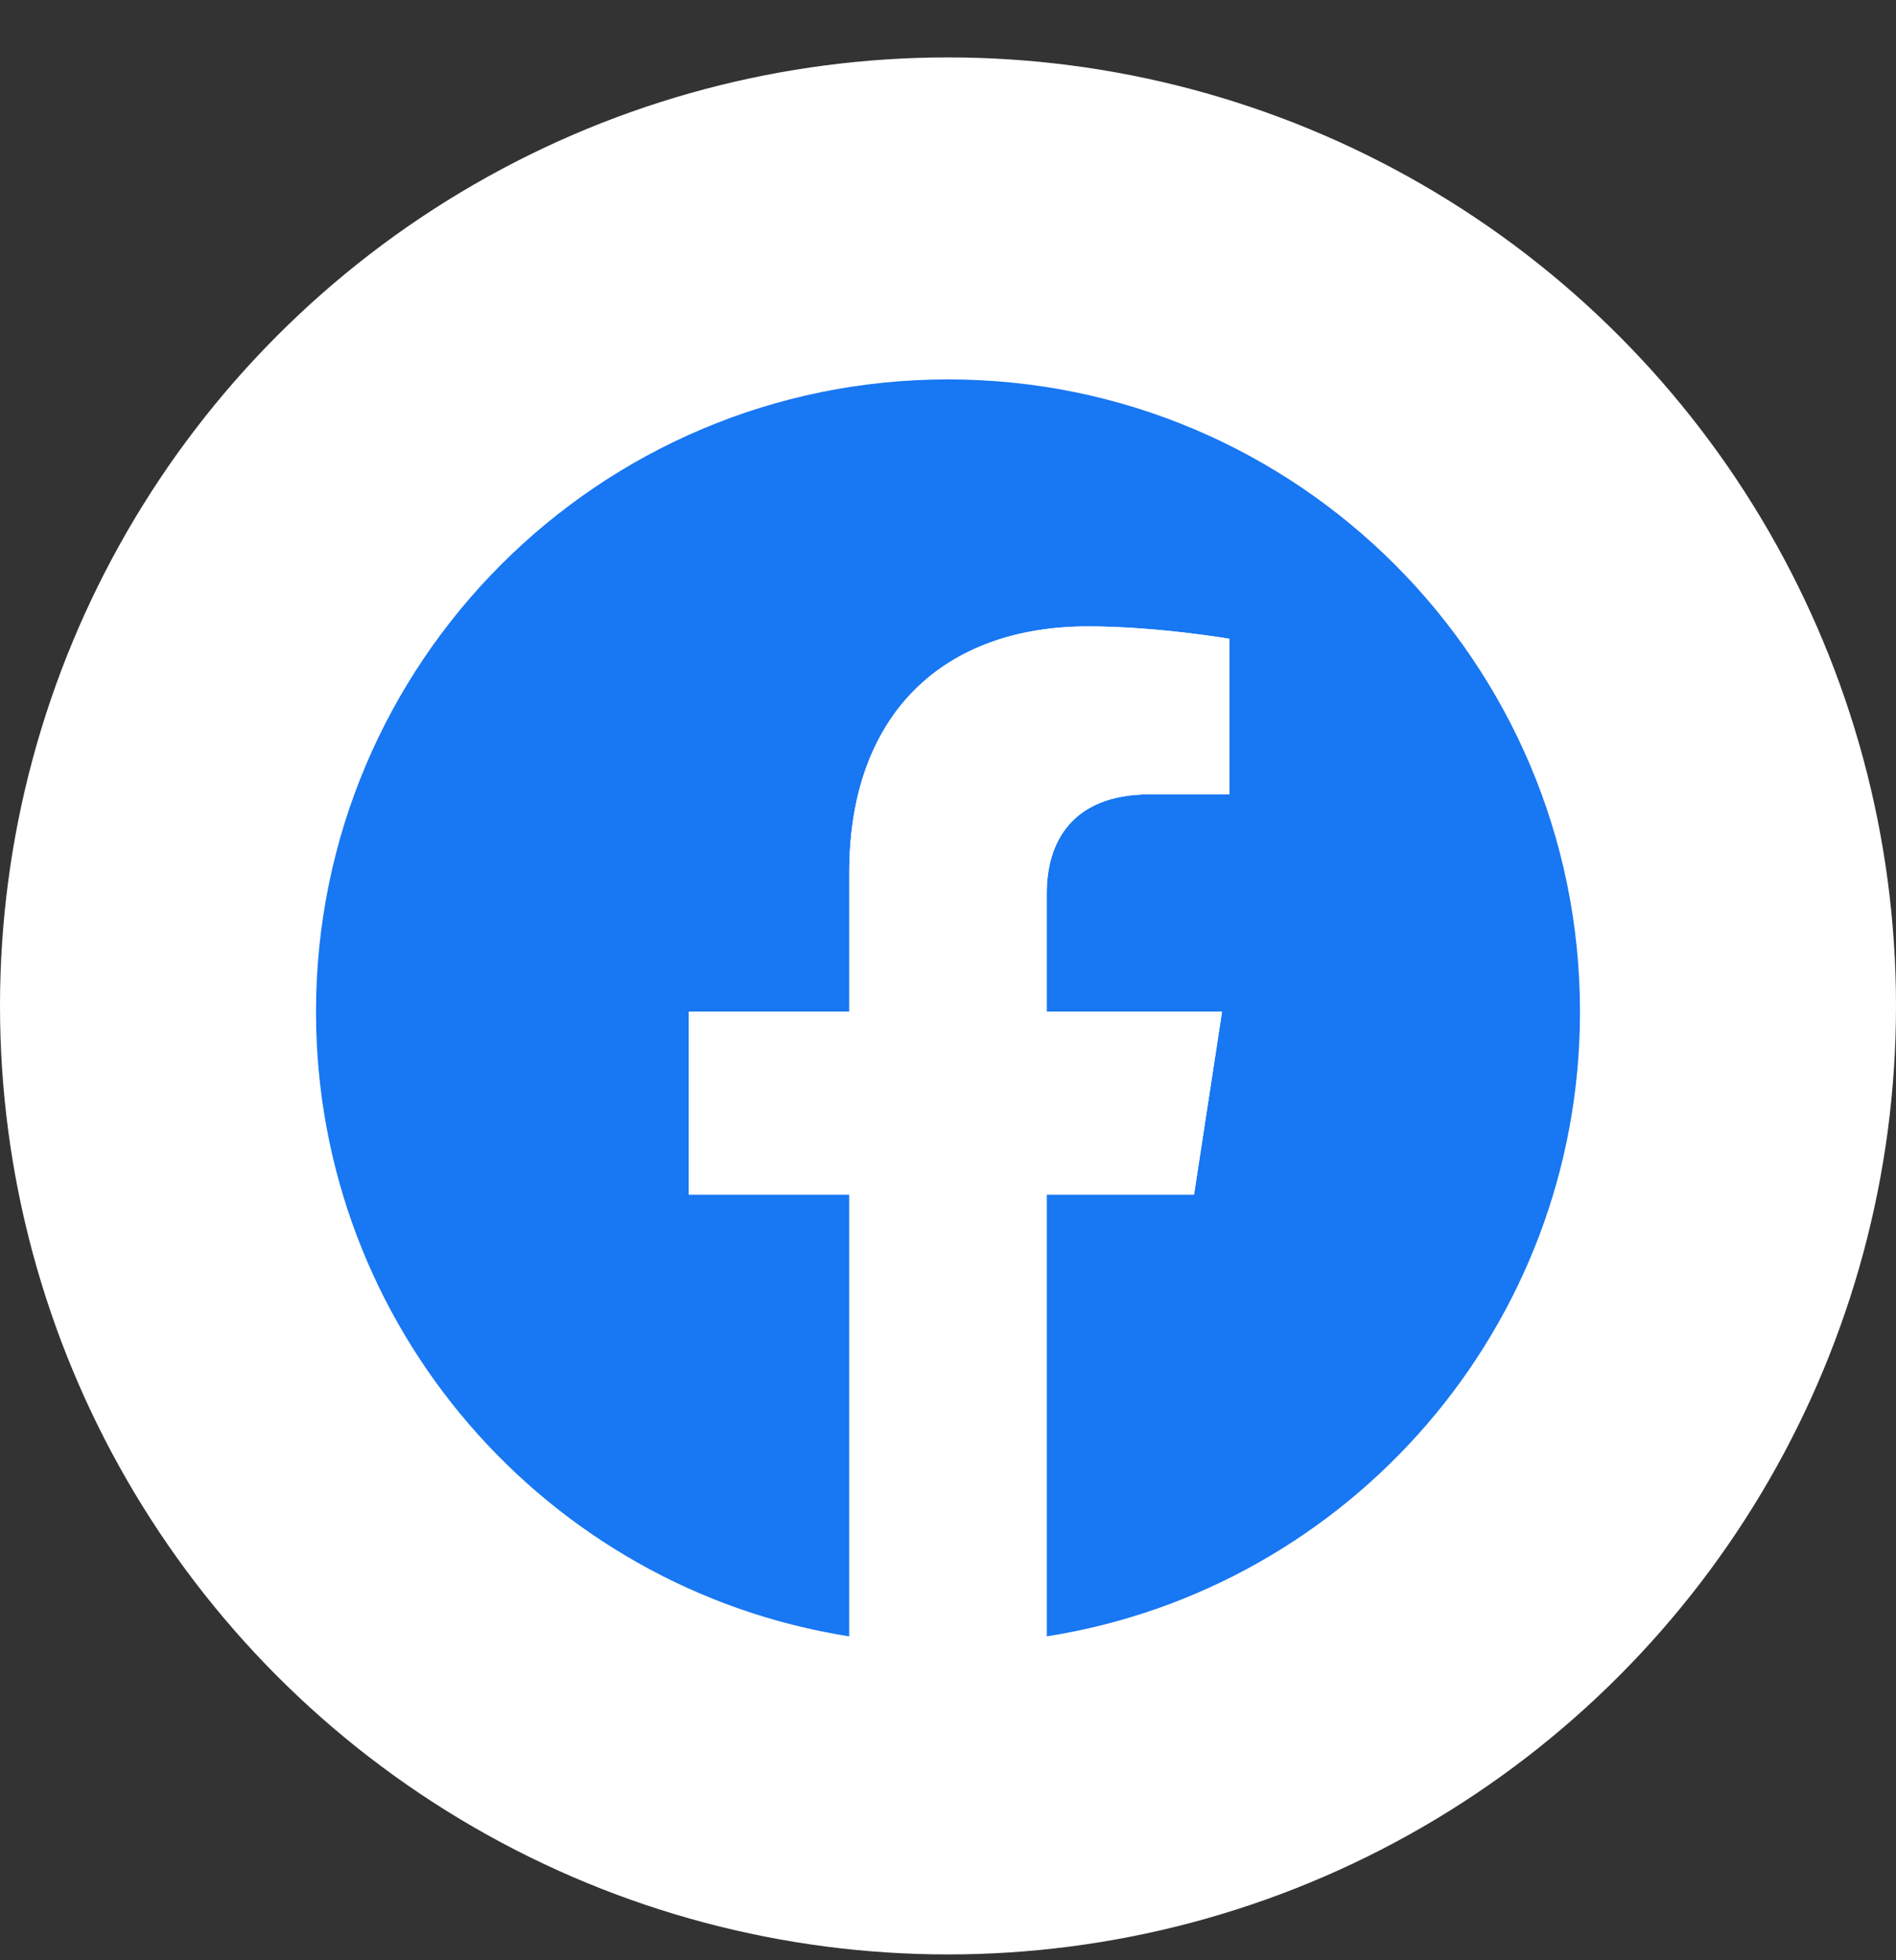<svg width="30" height="31" viewBox="0 0 30 31" fill="none" xmlns="http://www.w3.org/2000/svg">
<rect x="0" y="0" width="30" height="31" fill="#333333" stroke="none"/>
<circle cx="15" cy="15.908" r="15" fill="white"/>
<path d="M25 16C25 10.477 20.523 6 15 6C9.477 6 5 10.477 5 16C5 20.991 8.657 25.128 13.438 25.878V18.891H10.898V16H13.438V13.797C13.438 11.291 14.93 9.906 17.215 9.906C18.309 9.906 19.453 10.102 19.453 10.102V12.562H18.192C16.95 12.562 16.562 13.333 16.562 14.124V16H19.336L18.893 18.891H16.562V25.878C21.343 25.128 25 20.991 25 16Z" fill="#1877F2"/>
<path d="M18.893 18.891L19.336 16H16.562V14.124C16.562 13.333 16.95 12.562 18.192 12.562H19.453V10.102C19.453 10.102 18.309 9.906 17.215 9.906C14.93 9.906 13.438 11.291 13.438 13.797V16H10.898V18.891H13.438V25.878C14.473 26.041 15.527 26.041 16.562 25.878V18.891H18.893Z" fill="white"/>
</svg>
